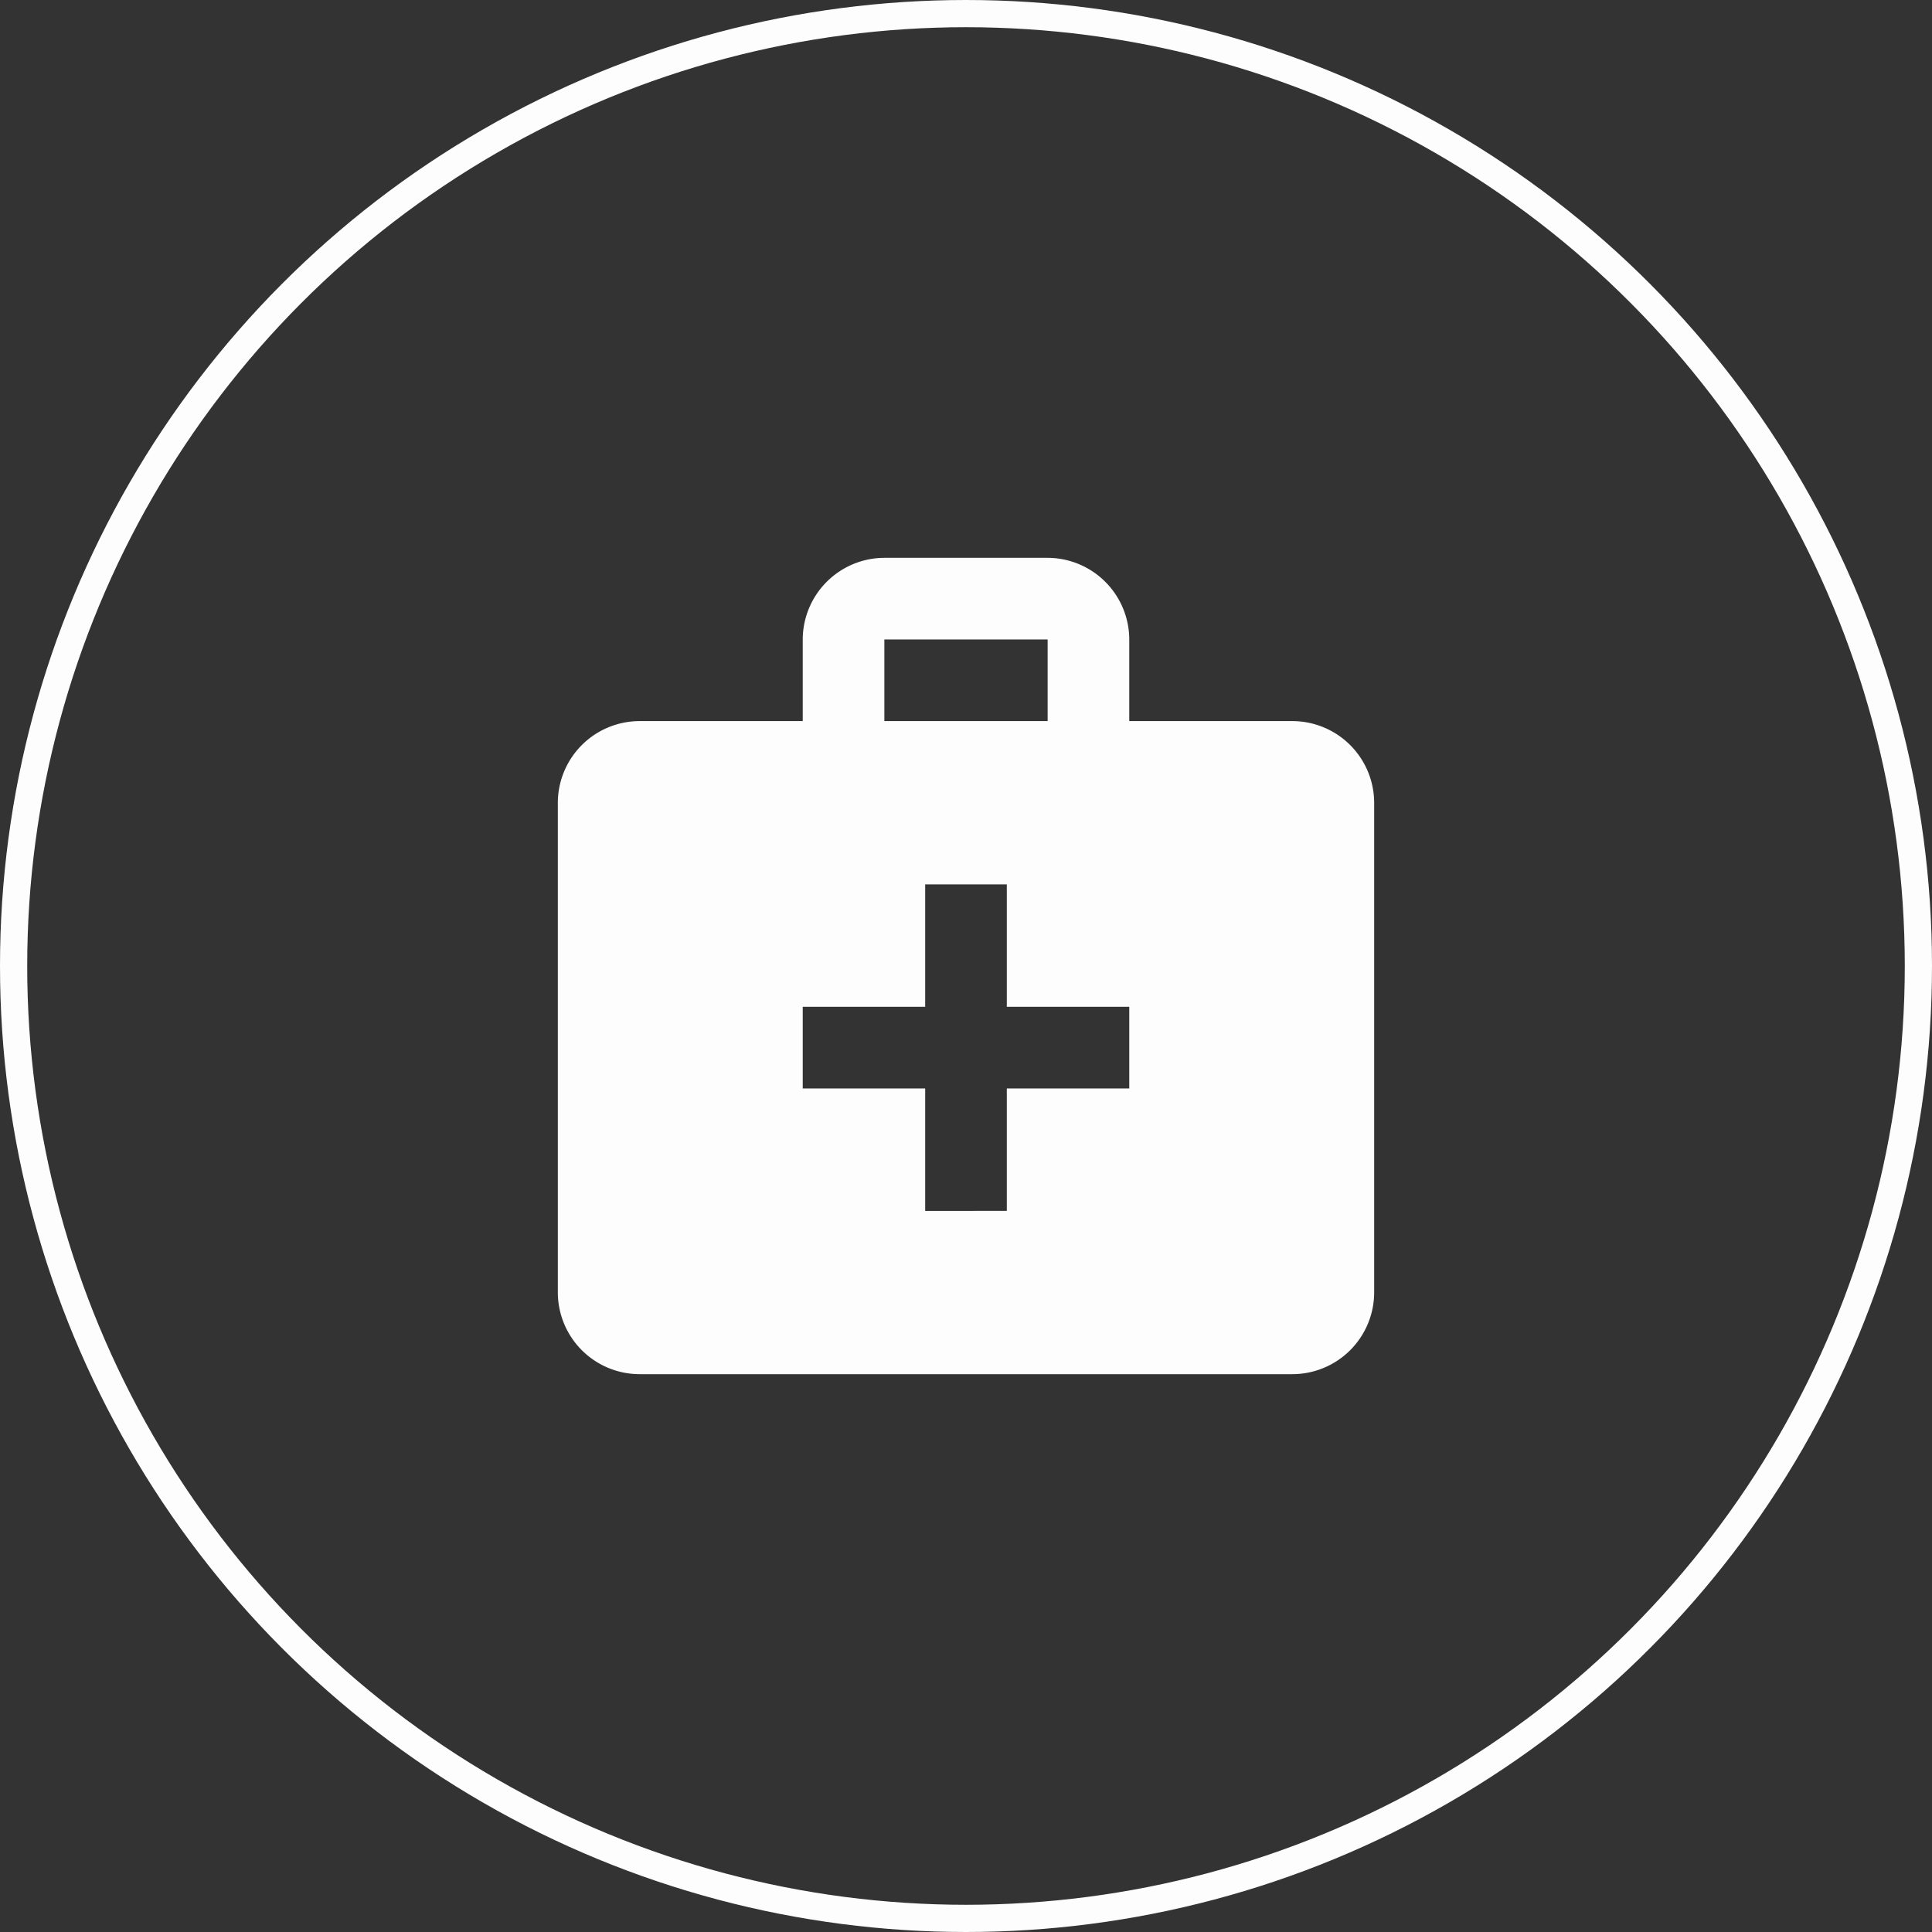 <svg xmlns="http://www.w3.org/2000/svg" width="142" height="142" viewBox="0 0 142 142">
  <rect x="0" y="0" width="142" height="142" fill="#333333" stroke="none"/>
  <g id="test-icon-white" transform="translate(-252 -2668)">
    <path id="Path_32" data-name="Path 32" d="M56,14H44V8a6.018,6.018,0,0,0-6-6H26a6.018,6.018,0,0,0-6,6v6H8a6.018,6.018,0,0,0-6,6V56a6.018,6.018,0,0,0,6,6H56a6.018,6.018,0,0,0,6-6V20A6.018,6.018,0,0,0,56,14ZM26,8H38v6H26ZM44,41H35v9H29V41H20V35h9V26h6v9h9Z" transform="translate(291 2707)" fill="#fdfdfd"/>
    <g id="Ellipse_1" data-name="Ellipse 1" transform="translate(252 2668)" fill="none" stroke="#fdfdfd" stroke-width="2">
      <circle cx="71" cy="71" r="71" stroke="none"/>
      <circle cx="71" cy="71" r="70" fill="none"/>
    </g>
  </g>
</svg>
